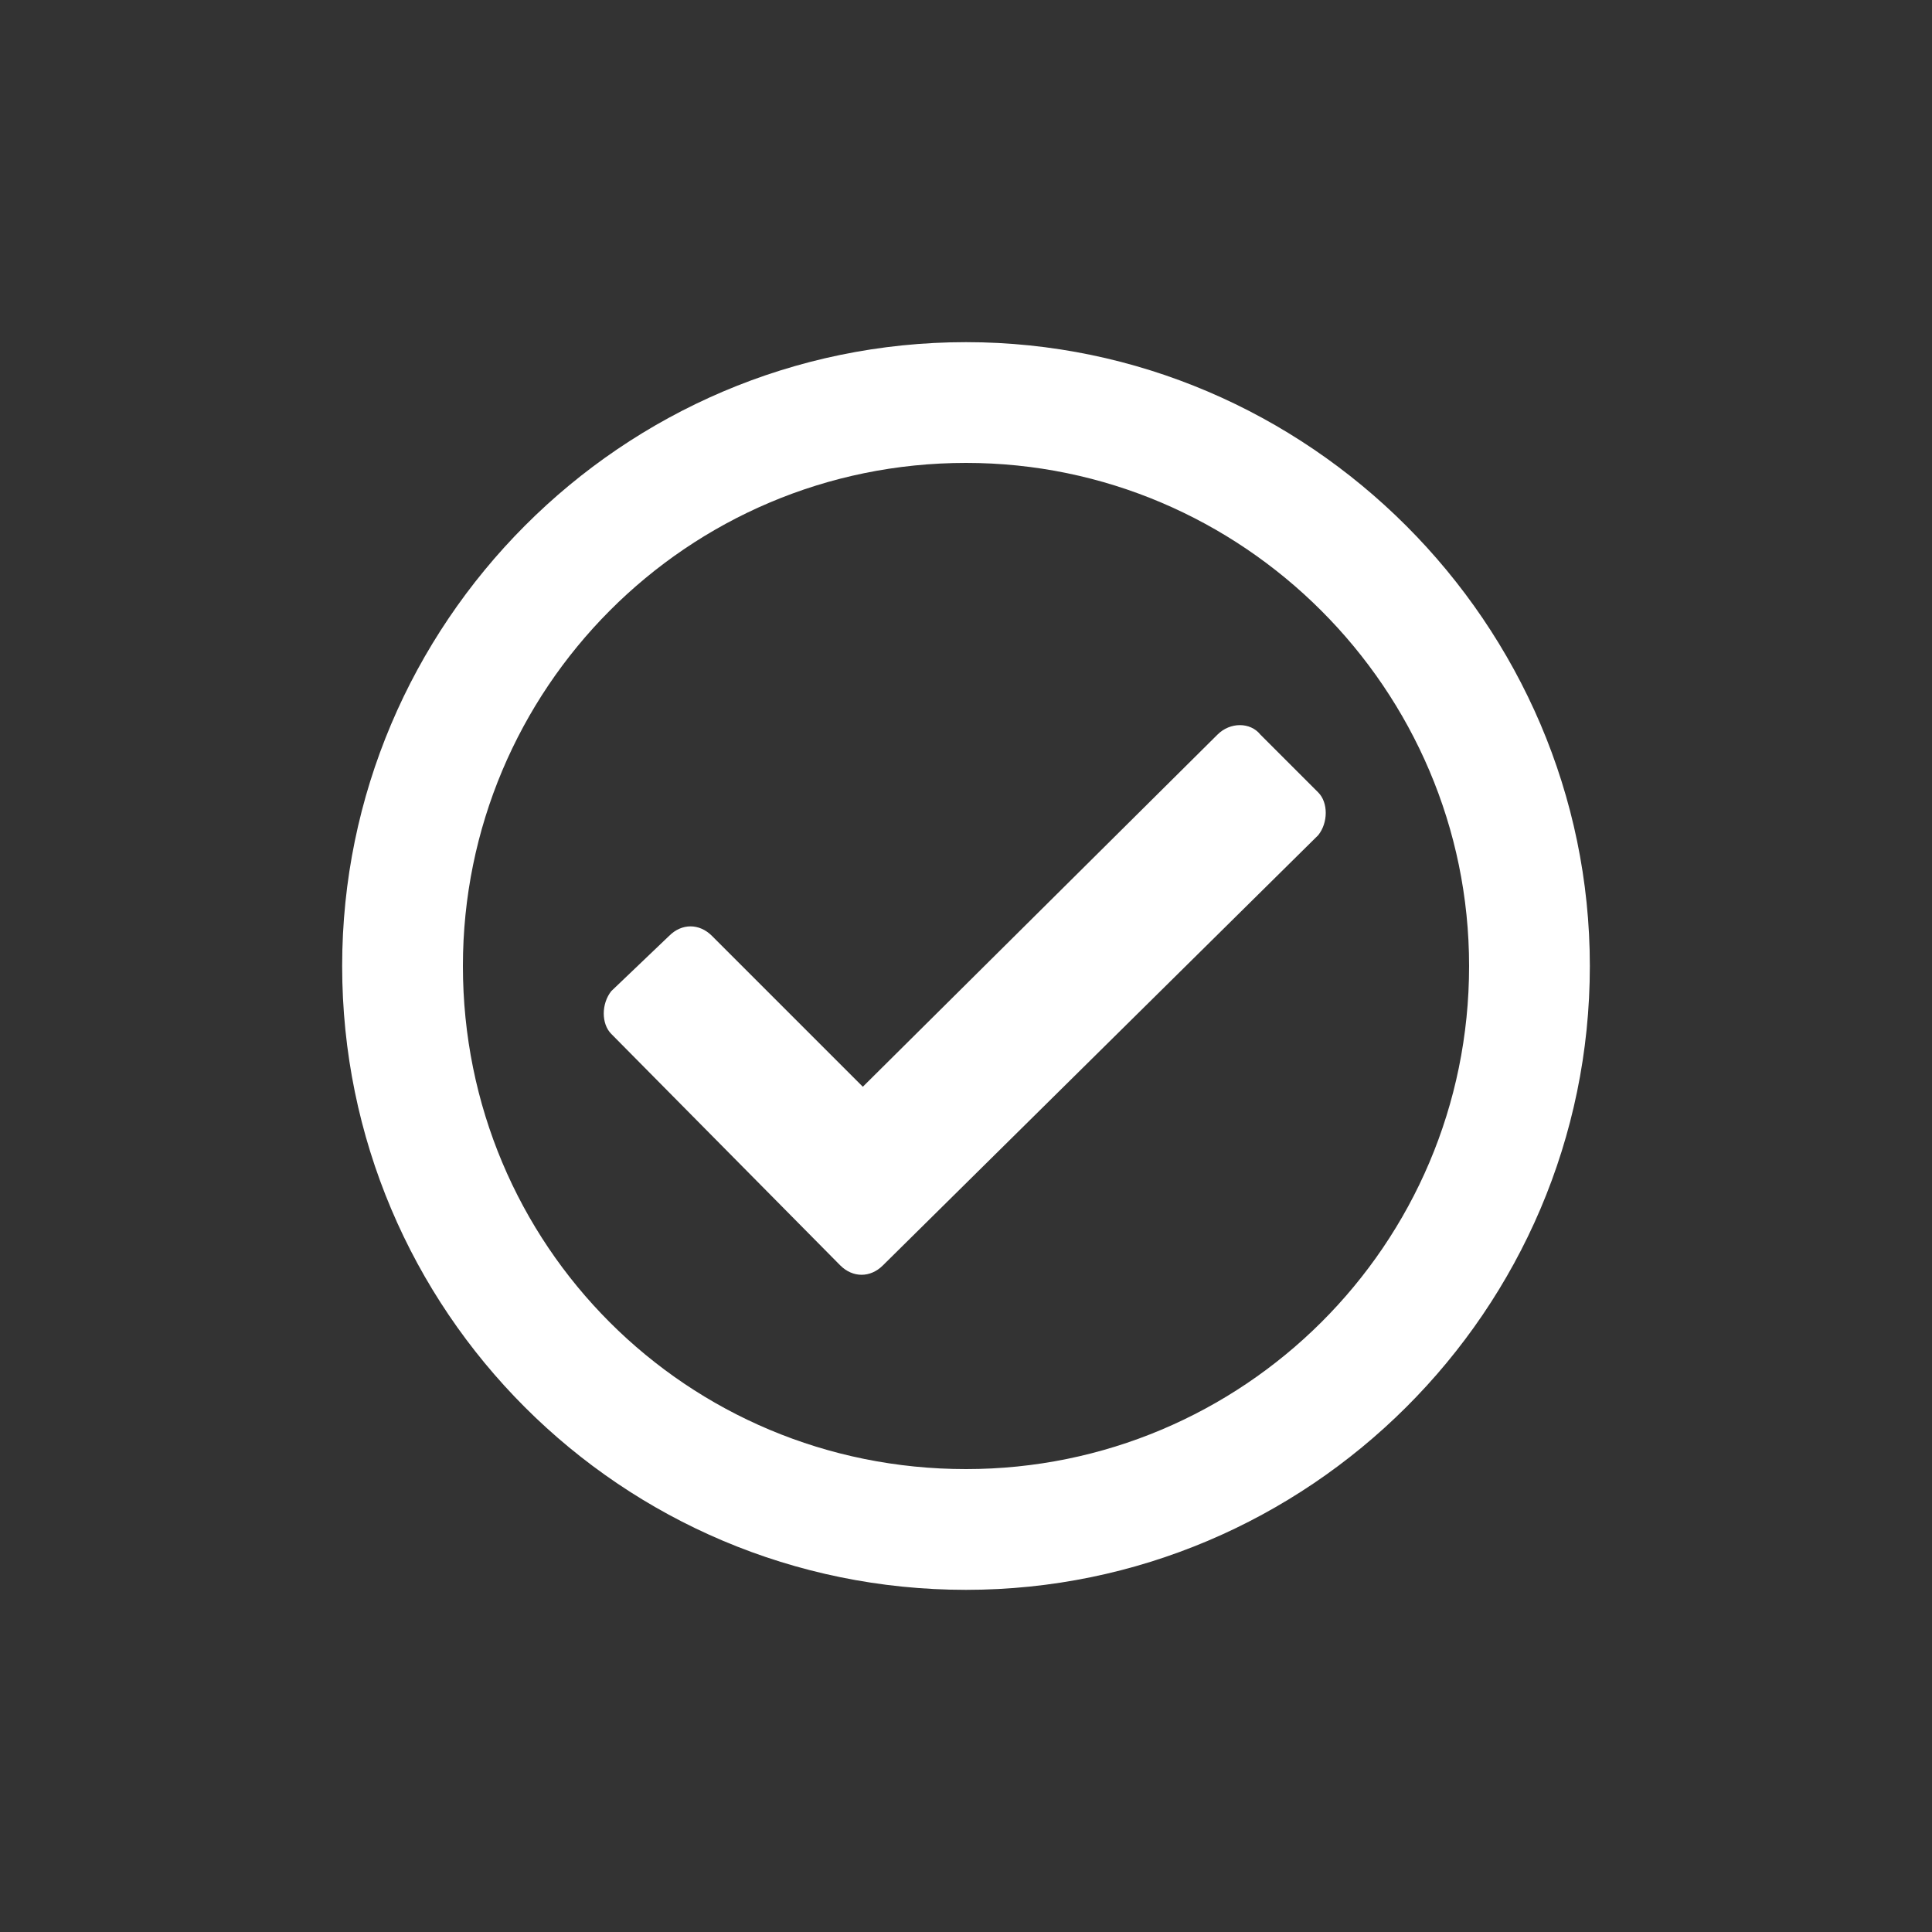 <svg width="20" height="20" viewBox="0 0 20 20" fill="none" xmlns="http://www.w3.org/2000/svg">
<rect x="0" y="0" width="20" height="20" fill="#333333" stroke="none"/>
<path d="M10 3.542C6.432 3.542 3.542 6.458 3.542 10C3.542 13.568 6.432 16.458 10 16.458C13.541 16.458 16.458 13.568 16.458 10C16.458 6.458 13.541 3.542 10 3.542ZM10 4.792C12.864 4.792 15.208 7.135 15.208 10C15.208 12.891 12.864 15.208 10 15.208C7.109 15.208 4.792 12.891 4.792 10C4.792 7.135 7.109 4.792 10 4.792ZM13.646 8.203L13.047 7.604C12.943 7.474 12.734 7.474 12.604 7.604L8.932 11.25L7.37 9.688C7.239 9.557 7.057 9.557 6.927 9.688L6.328 10.26C6.224 10.391 6.224 10.599 6.328 10.703L8.698 13.099C8.828 13.229 9.01 13.229 9.14 13.099L13.646 8.646C13.75 8.516 13.75 8.307 13.646 8.203Z" fill="white"/>
</svg>
